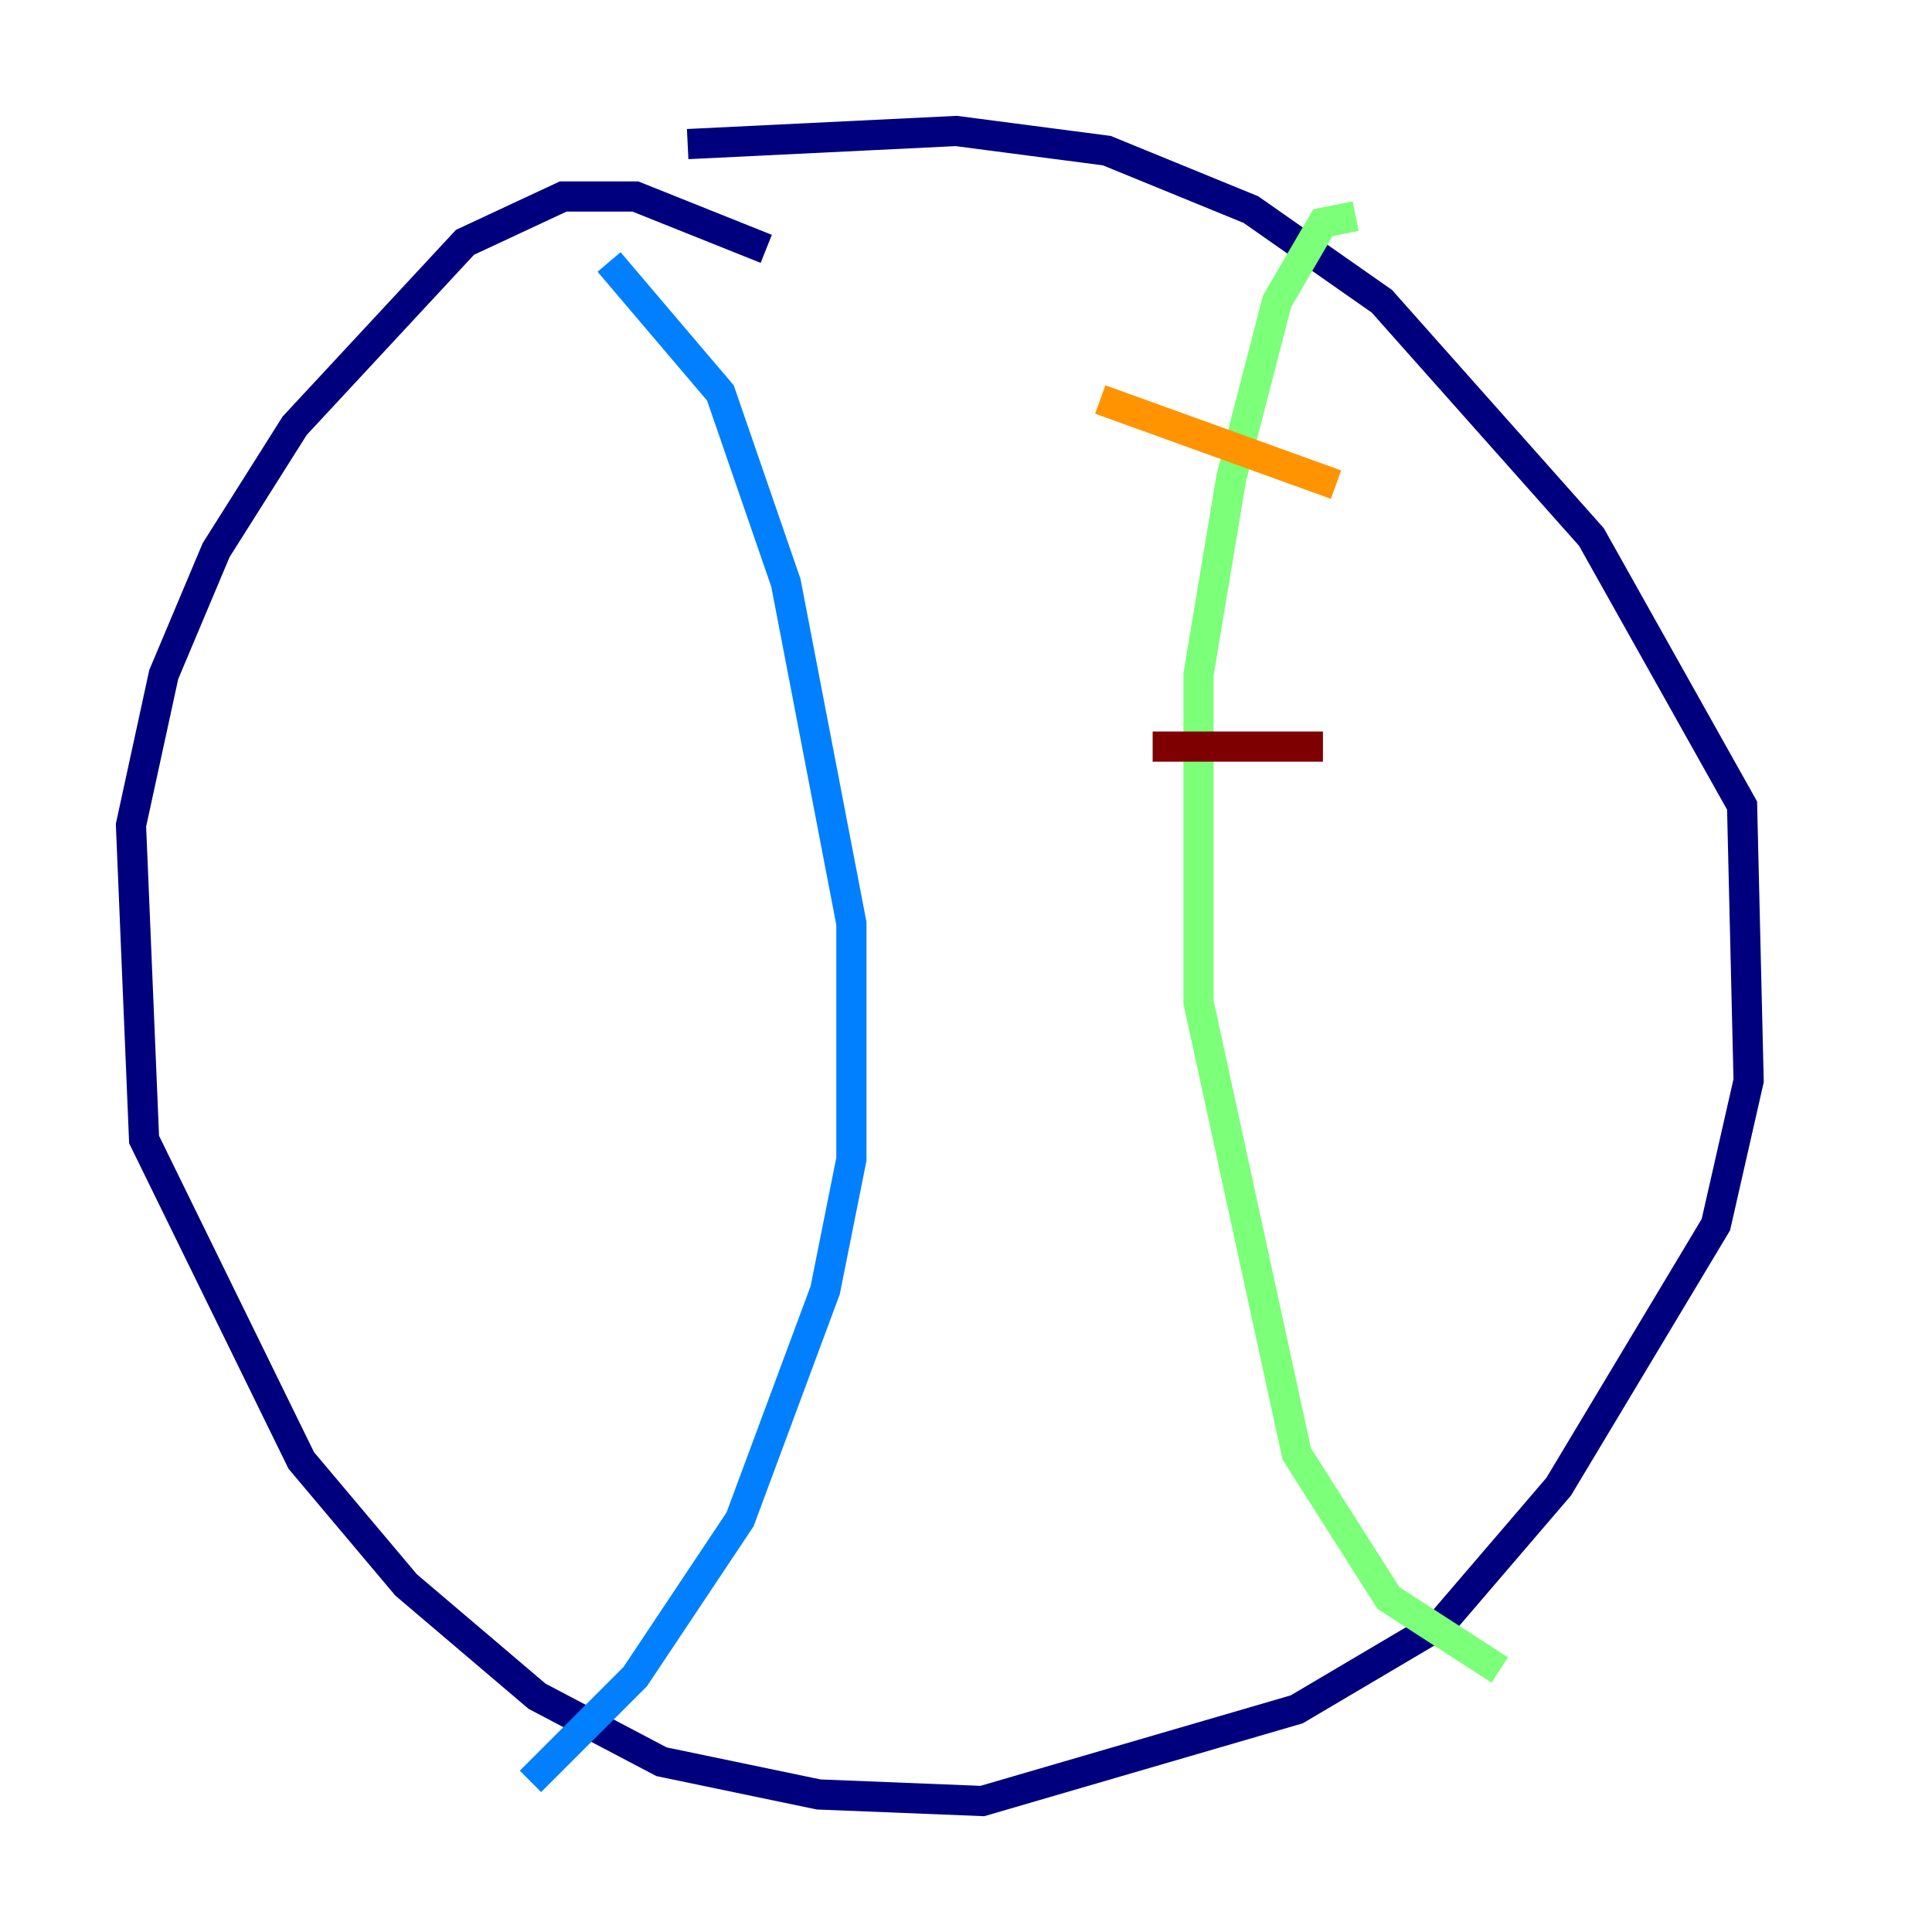 <?xml version="1.0" encoding="utf-8" ?>
<svg baseProfile="tiny" height="128" version="1.2" viewBox="0,0,128,128" width="128" xmlns="http://www.w3.org/2000/svg" xmlns:ev="http://www.w3.org/2001/xml-events" xmlns:xlink="http://www.w3.org/1999/xlink"><defs /><polyline fill="none" points="50.766,16.488 42.088,13.017 37.315,13.017 30.807,16.054 19.525,28.203 14.319,36.447 10.848,44.691 8.678,54.671 9.546,75.498 19.959,96.759 26.902,105.003 35.58,112.38 43.824,116.719 54.237,118.888 65.085,119.322 85.912,113.248 95.458,107.607 103.268,98.495 113.681,81.139 115.851,71.593 115.417,53.37 105.437,35.58 91.552,19.959 82.875,13.885 73.329,9.98 63.349,8.678 45.559,9.546" stroke="#00007f" stroke-width="2" /><polyline fill="none" points="40.352,17.356 47.729,26.034 52.068,38.617 56.407,61.18 56.407,76.8 54.671,85.478 49.031,100.664 42.088,111.078 35.146,118.02" stroke="#0080ff" stroke-width="2" /><polyline fill="none" points="89.817,14.319 87.647,14.752 84.61,19.959 81.573,31.675 79.403,44.691 79.403,66.386 85.912,96.325 91.986,105.871 99.363,110.644" stroke="#7cff79" stroke-width="2" /><polyline fill="none" points="72.895,26.468 88.515,32.108" stroke="#ff9400" stroke-width="2" /><polyline fill="none" points="76.366,49.464 87.647,49.464" stroke="#7f0000" stroke-width="2" /></svg>